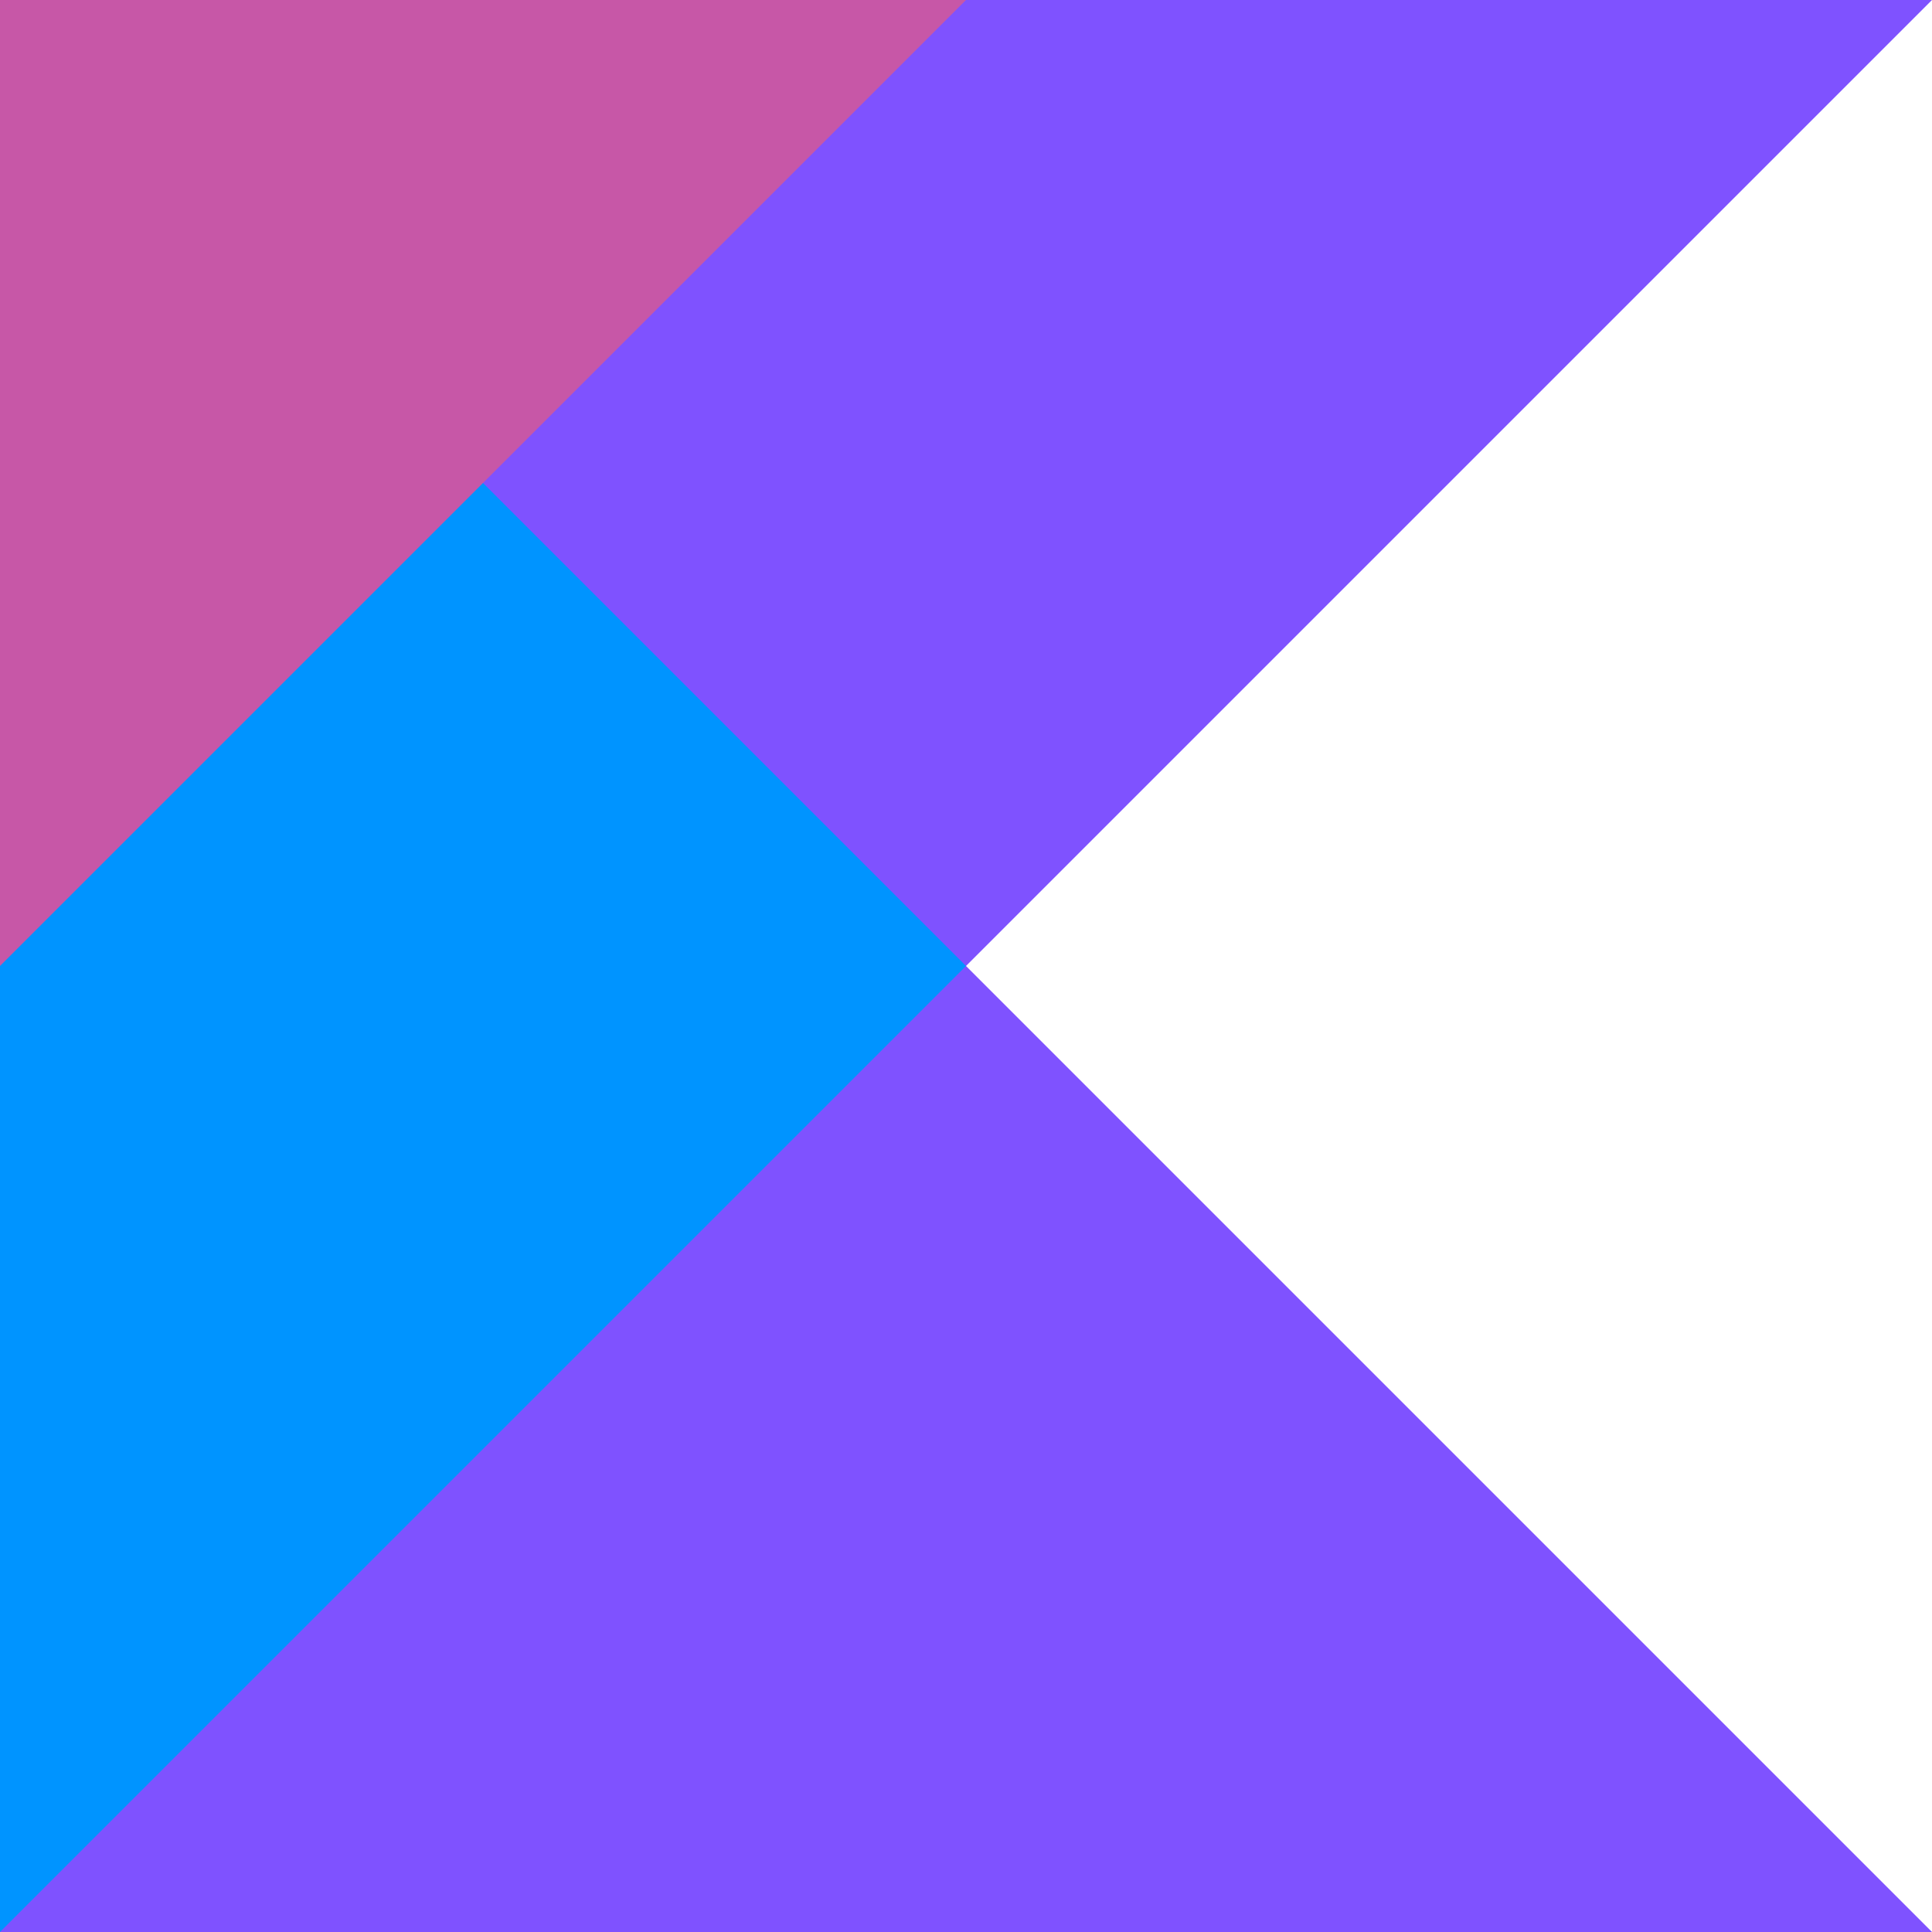 <svg xmlns="http://www.w3.org/2000/svg" viewBox="0 0 128 128"><path fill="#7F52FF" d="M128 128H0V0h128L64 64z"/><path fill="#0094FF" d="M64 64L0 0v128z"/><path fill="#C757A7" d="M0 0h64L0 64z"/></svg>